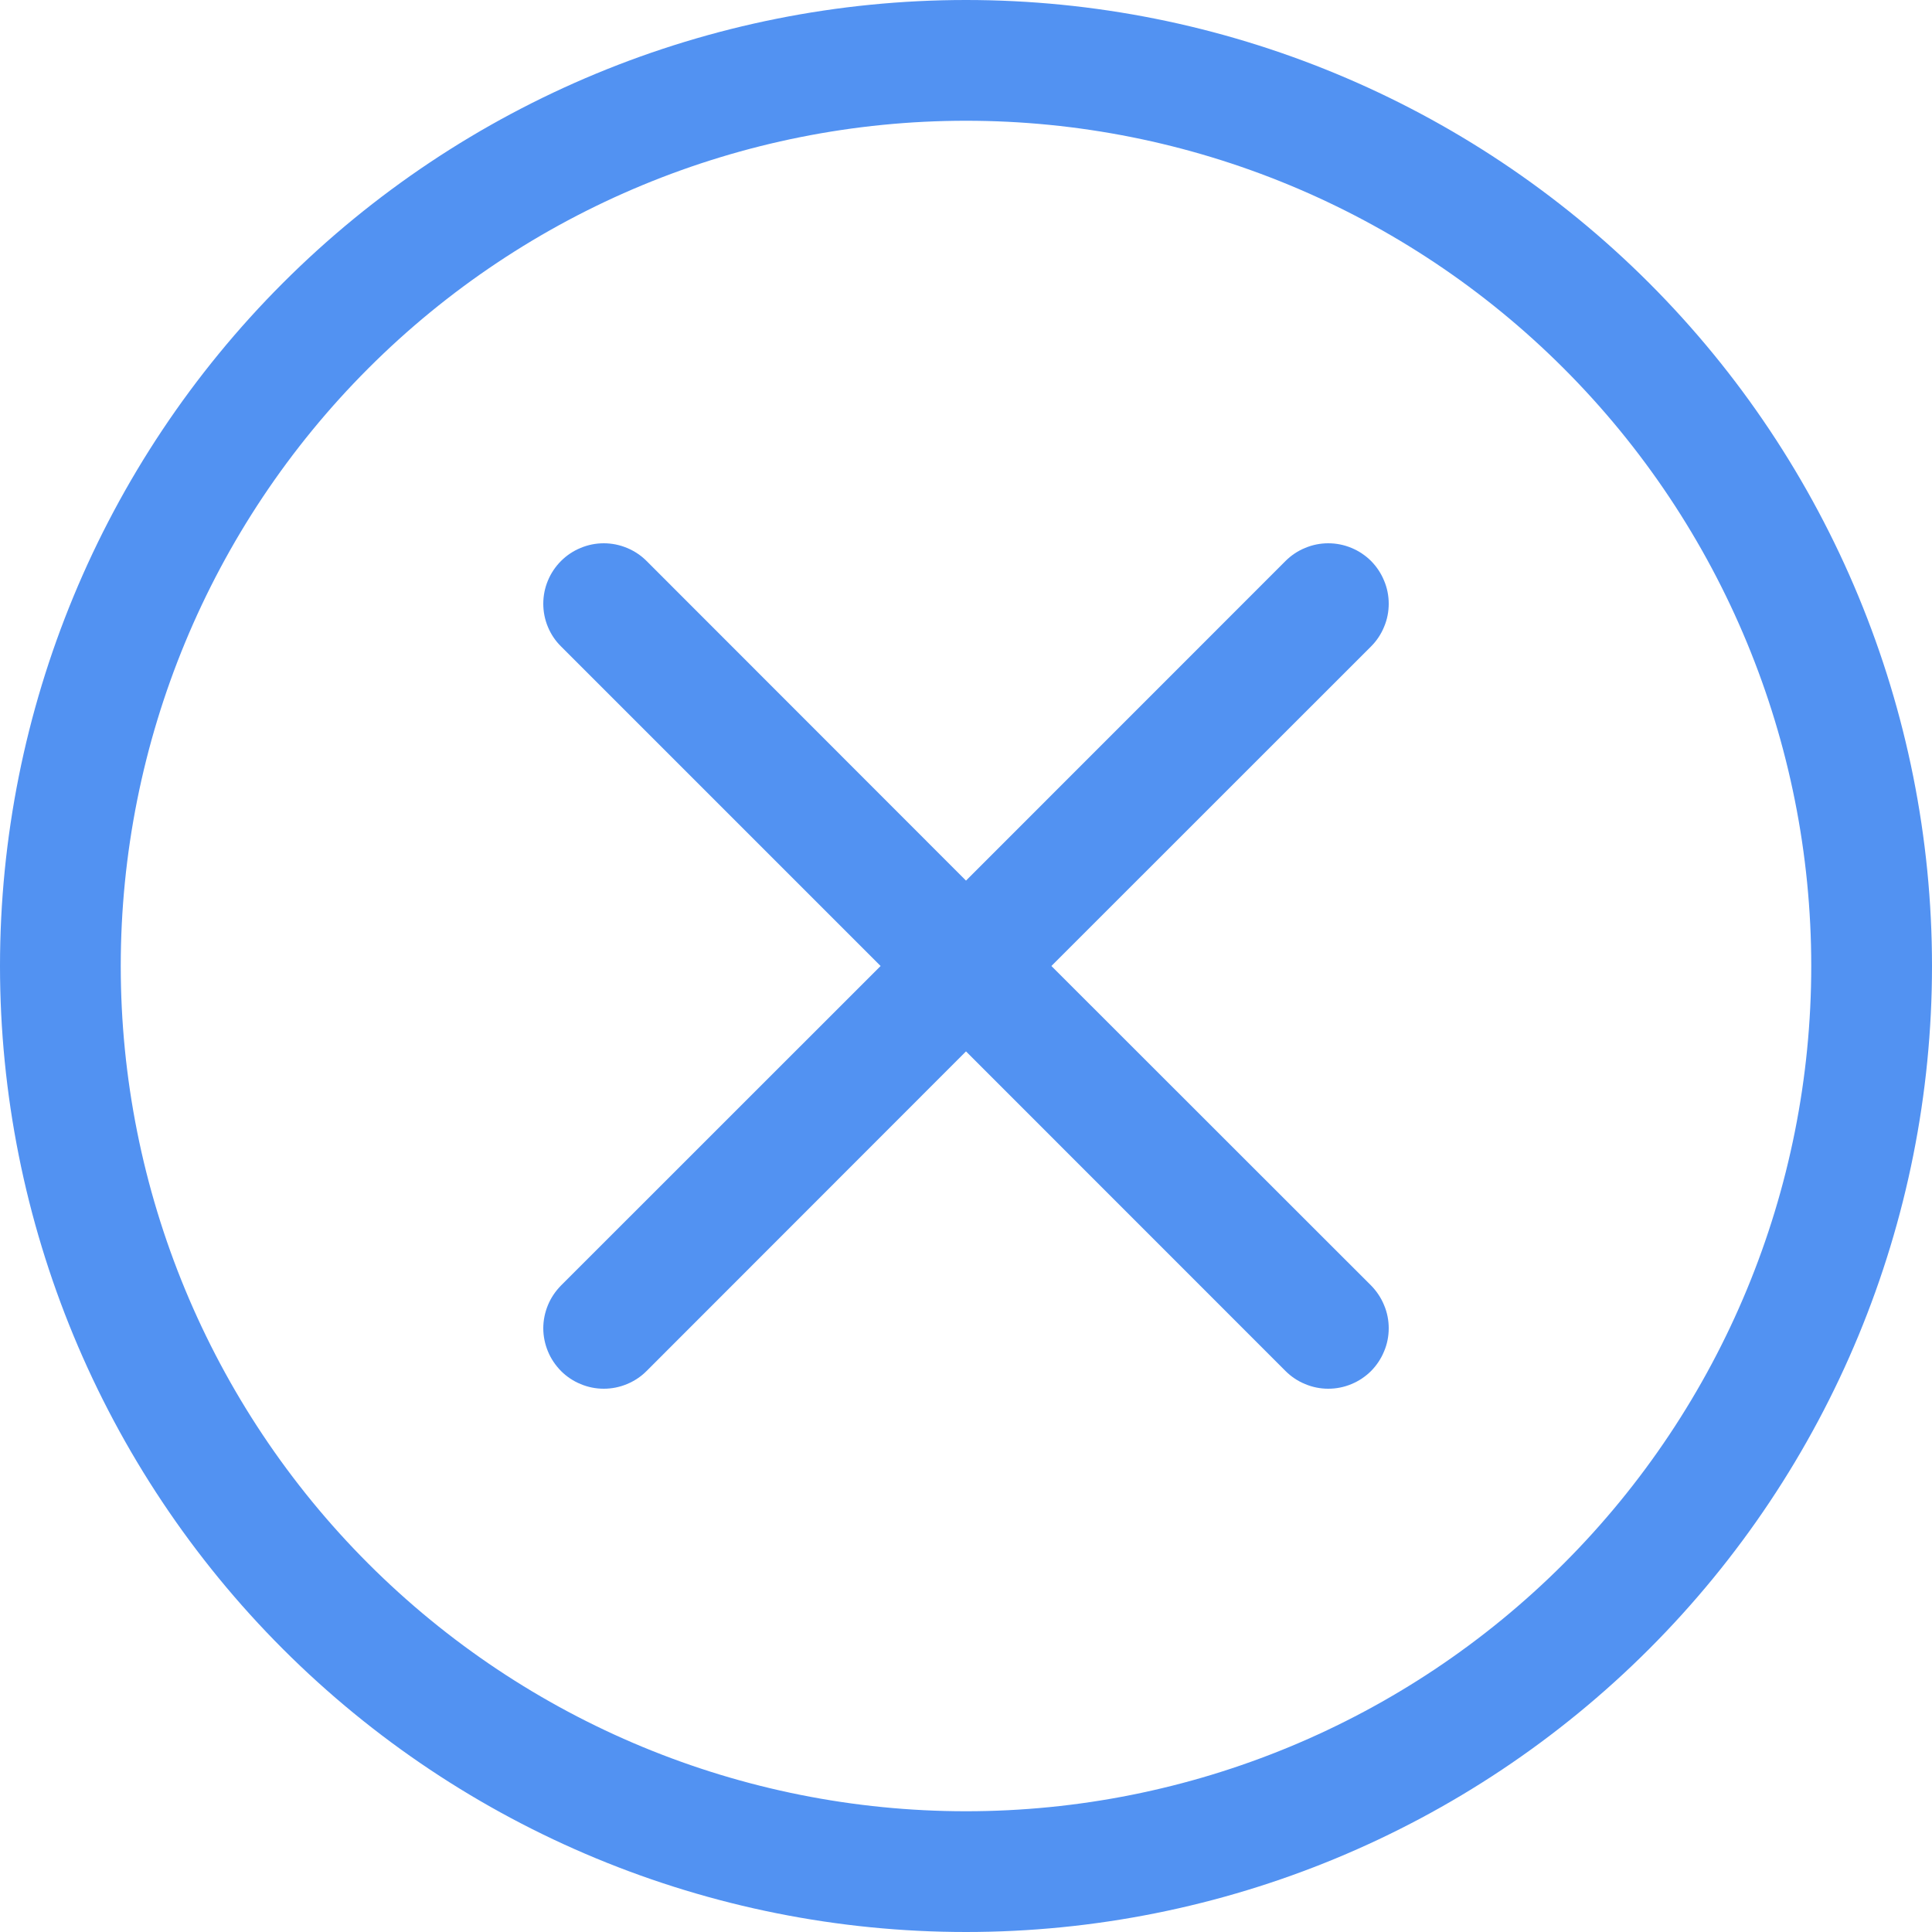 <svg width="20" height="20" viewBox="0 0 20 20" fill="none" xmlns="http://www.w3.org/2000/svg">
<path d="M10 18.75C7.679 18.75 5.454 17.828 3.813 16.187C2.172 14.546 1.25 12.321 1.25 10C1.25 7.679 2.172 5.454 3.813 3.813C5.454 2.172 7.679 1.25 10 1.25C12.321 1.25 14.546 2.172 16.187 3.813C17.828 5.454 18.75 7.679 18.75 10C18.75 12.321 17.828 14.546 16.187 16.187C14.546 17.828 12.321 18.75 10 18.75ZM10 20C12.652 20 15.196 18.946 17.071 17.071C18.946 15.196 20 12.652 20 10C20 7.348 18.946 4.804 17.071 2.929C15.196 1.054 12.652 0 10 0C7.348 0 4.804 1.054 2.929 2.929C1.054 4.804 0 7.348 0 10C0 12.652 1.054 15.196 2.929 17.071C4.804 18.946 7.348 20 10 20Z" fill="#5292F2"/>
<path d="M5.808 5.807C5.866 5.749 5.935 5.703 6.011 5.672C6.087 5.64 6.168 5.624 6.25 5.624C6.332 5.624 6.414 5.64 6.49 5.672C6.566 5.703 6.635 5.749 6.693 5.807L10 9.116L13.308 5.807C13.366 5.749 13.435 5.703 13.511 5.672C13.587 5.64 13.668 5.624 13.75 5.624C13.832 5.624 13.914 5.64 13.99 5.672C14.066 5.703 14.134 5.749 14.193 5.807C14.251 5.866 14.297 5.935 14.328 6.011C14.36 6.086 14.376 6.168 14.376 6.25C14.376 6.332 14.36 6.414 14.328 6.489C14.297 6.565 14.251 6.634 14.193 6.692L10.884 10L14.193 13.307C14.251 13.366 14.297 13.435 14.328 13.511C14.36 13.586 14.376 13.668 14.376 13.75C14.376 13.832 14.36 13.914 14.328 13.989C14.297 14.065 14.251 14.134 14.193 14.193C14.134 14.251 14.066 14.297 13.99 14.328C13.914 14.36 13.832 14.376 13.75 14.376C13.668 14.376 13.587 14.36 13.511 14.328C13.435 14.297 13.366 14.251 13.308 14.193L10 10.884L6.693 14.193C6.635 14.251 6.566 14.297 6.49 14.328C6.414 14.36 6.332 14.376 6.25 14.376C6.168 14.376 6.087 14.36 6.011 14.328C5.935 14.297 5.866 14.251 5.808 14.193C5.75 14.134 5.703 14.065 5.672 13.989C5.641 13.914 5.624 13.832 5.624 13.75C5.624 13.668 5.641 13.586 5.672 13.511C5.703 13.435 5.75 13.366 5.808 13.307L9.116 10L5.808 6.692C5.749 6.634 5.703 6.565 5.672 6.49C5.64 6.414 5.624 6.332 5.624 6.25C5.624 6.168 5.64 6.086 5.672 6.01C5.703 5.935 5.749 5.866 5.808 5.807Z" fill="#5292F2"/>
</svg>
